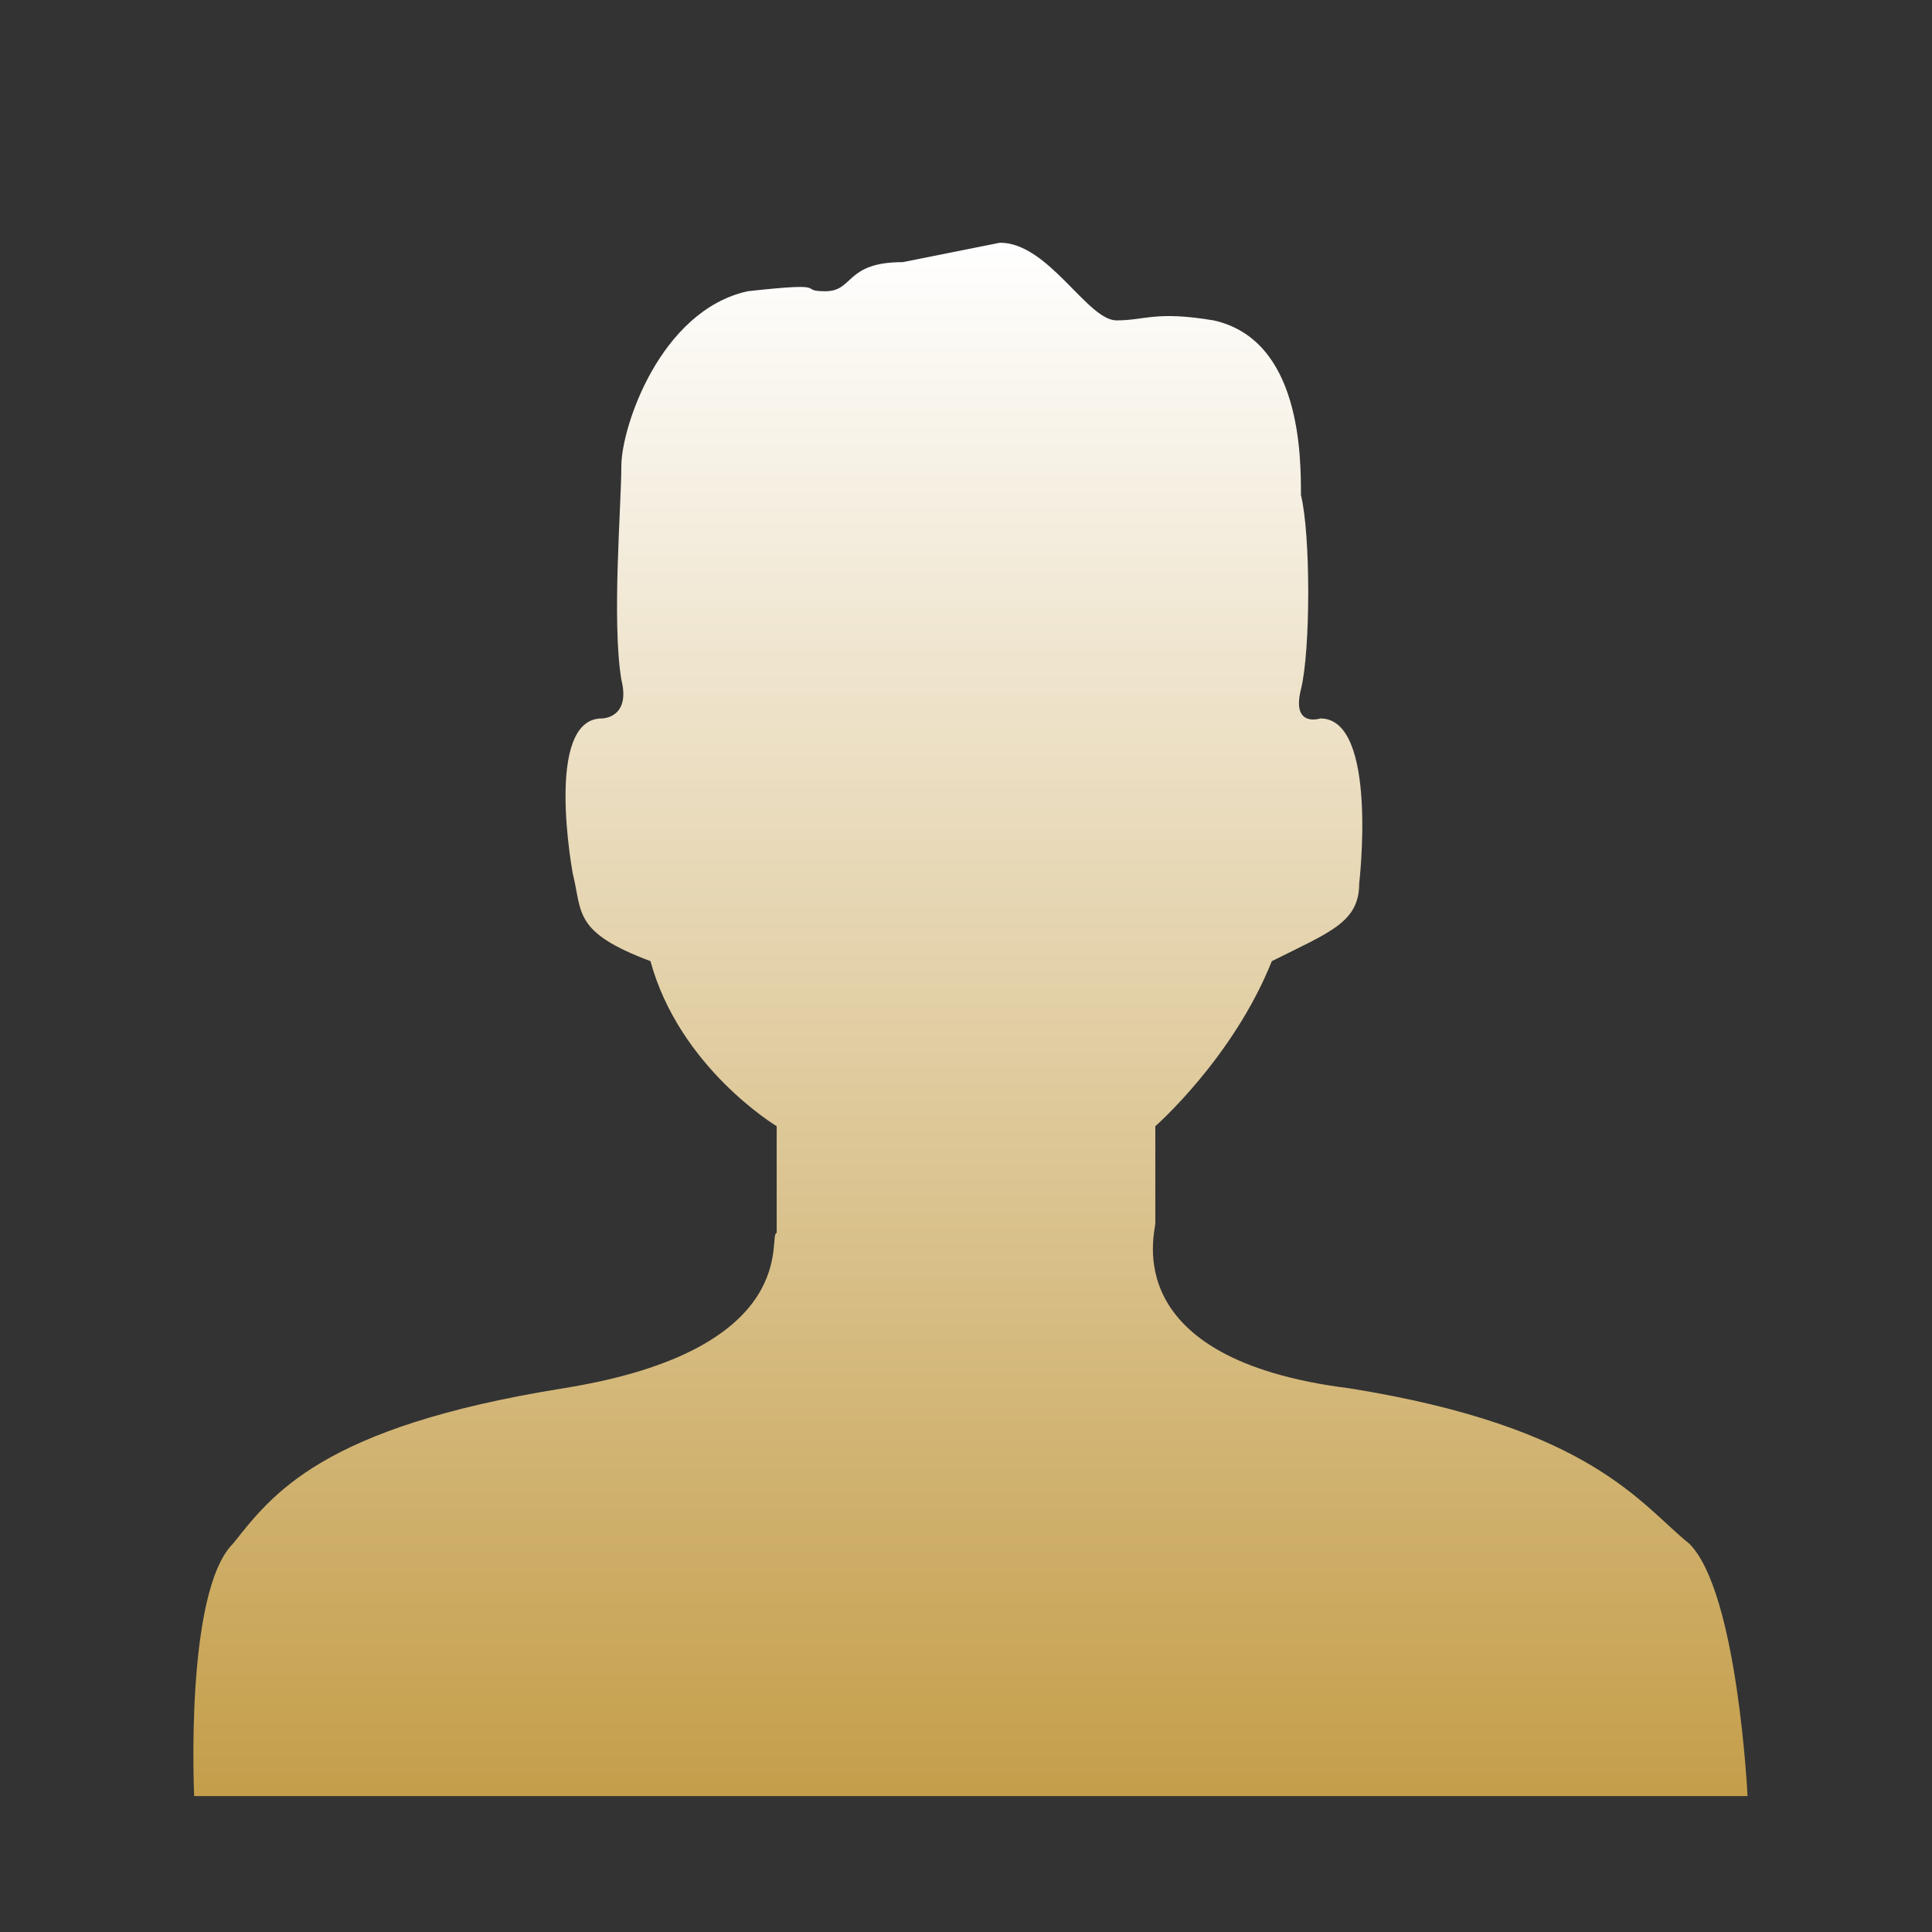 <?xml version="1.0" encoding="utf-8"?>
<!-- Generator: Adobe Illustrator 21.1.0, SVG Export Plug-In . SVG Version: 6.00 Build 0)  -->
<svg version="1.1" id="圖層_1" xmlns="http://www.w3.org/2000/svg" xmlns:xlink="http://www.w3.org/1999/xlink" x="0px" y="0px"
	 viewBox="0 0 19.9 19.9" style="enable-background:new 0 0 19.9 19.9;" xml:space="preserve">
<rect x="0" y="0" width="19.9" height="19.9" fill="#333333" stroke="none"/>
<style type="text/css">
	.st0{display:none;fill:url(#SVGID_1_);}
	.st1{display:none;fill-rule:evenodd;clip-rule:evenodd;fill:url(#SVGID_2_);}
	.st2{display:none;fill-rule:evenodd;clip-rule:evenodd;fill:url(#SVGID_3_);}
	.st3{display:none;}
	.st4{display:inline;}
	.st5{fill:url(#SVGID_4_);}
	.st6{display:none;fill:url(#SVGID_5_);}
	.st7{display:none;fill-rule:evenodd;clip-rule:evenodd;fill:url(#SVGID_6_);}
	.st8{fill:url(#SVGID_7_);}
	.st9{fill-rule:evenodd;clip-rule:evenodd;fill:url(#SVGID_8_);}
</style>
<linearGradient id="SVGID_1_" gradientUnits="userSpaceOnUse" x1="9.95" y1="18.371" x2="9.95" y2="1.519" gradientTransform="matrix(1 0 0 -1 0 19.953)">
	<stop  offset="0" style="stop-color:#FFFFFF"/>
	<stop  offset="1" style="stop-color:#C49E4A"/>
</linearGradient>
<path class="st0" d="M19.3,9.7l-2.5-2.3V3.8c0-0.2-0.2-0.4-0.4-0.4h-2c-0.2,0-0.4,0.2-0.4,0.4V5l-3.5-3.2c-0.3-0.3-0.8-0.3-1.1,0
	L0.7,9.7c-0.3,0.3-0.4,0.8-0.1,1.1s0.8,0.4,1.1,0.1l1.4-1.3v0.7v7.2c0,0.5,0.4,0.9,0.9,0.9h3.6v-4.9c0-0.6,0.5-1.1,1.1-1.1h2.5
	c0.6,0,1.1,0.5,1.1,1.1v4.9h3.6c0.5,0,0.9-0.4,0.9-0.9v-7.2V9.8l1.2,1.1c0.2,0.1,0.3,0.2,0.5,0.2s0.4-0.1,0.6-0.3
	C19.6,10.5,19.6,10,19.3,9.7z M10,9.8c-0.9,0-1.6-0.7-1.6-1.6S9.1,6.6,10,6.6s1.6,0.7,1.6,1.6S10.9,9.8,10,9.8z"/>
<linearGradient id="SVGID_2_" gradientUnits="userSpaceOnUse" x1="9.95" y1="0.951" x2="9.95" y2="18.949">
	<stop  offset="0" style="stop-color:#FFFFFF"/>
	<stop  offset="1" style="stop-color:#C49E4A"/>
</linearGradient>
<path class="st1" d="M12.1,3.1l1.1,0.5l2-1c0.7,0.7,1.4,1.4,2.1,2.1l-1,2l0.5,1.2l2.2,0.7c0,1,0,1.9,0,2.9l-2.2,0.7l-0.5,1.1l1,2
	c-0.7,0.7-1.4,1.4-2.1,2.1l-2-1l-1.1,0.5l-0.7,2.2c-1,0-1.9,0-2.9,0l-0.7-2.2l-1.1-0.5l-2,1c-0.7-0.7-1.4-1.4-2.1-2.1l1-2l-0.5-1.1
	L1,11.4c0-1,0-1.9,0-2.9l2.2-0.7l0.5-1.2l-1-2c0.7-0.7,1.4-1.4,2.1-2.1l2,1l1.1-0.5L8.5,1c1,0,1.9,0,2.9,0L12.1,3.1L12.1,3.1z M10,7
	c-1.6,0-3,1.3-3,3c0,1.6,1.3,3,3,3c1.6,0,3-1.3,3-3C12.9,8.3,11.6,7,10,7z"/>
<linearGradient id="SVGID_3_" gradientUnits="userSpaceOnUse" x1="9.95" y1="1.503" x2="9.95" y2="19.495">
	<stop  offset="0" style="stop-color:#FFFFFF"/>
	<stop  offset="1" style="stop-color:#C49E4A"/>
</linearGradient>
<path class="st2" d="M3.6,2.3C3.3,2.3,2.4,2.7,2.5,3.1L5,18.9l1,0.6l0.8-0.9l-1.1-7.2c0,0,0.1-0.1,0.2-0.3c0.8-0.6,4.5-2.7,6.1-2.7
	l0.2,1.1c1.2,1.2,5.3-1,5.3-1l-1.1-7.1C15,2.2,13.7,3,12,3.1c-0.4,0.1-0.4,0.1-0.5-0.2c-0.2-0.4-0.4-0.8-0.7-1.2c0,0-5.3,0-6.6,0.4
	C4.2,2.2,3.9,2.2,3.6,2.3z M4.3,2.9l1.3,8.2c0,0,0.1,0,0.2-0.1c0.7-3-0.4-6.9-1.3-8C4.3,2.6,4.3,2.8,4.3,2.9z"/>
<g class="st3">
	<g class="st4">
		<linearGradient id="SVGID_4_" gradientUnits="userSpaceOnUse" x1="9.95" y1="1.453" x2="9.95" y2="18.447">
			<stop  offset="0" style="stop-color:#FFFFFF"/>
			<stop  offset="1" style="stop-color:#C49E4A"/>
		</linearGradient>
		<path class="st5" d="M10.9,10.7c-0.1,0-0.2-0.1-0.3-0.1v3.6c0.5-0.1,0.9-0.2,1.2-0.5c0.4-0.3,0.7-0.8,0.7-1.4
			C12.5,11.6,12,11.1,10.9,10.7z M7.5,7.4C7.5,8,8.1,8.6,9.2,9l0.1,0V5.6C8.9,5.7,8.5,5.8,8.2,6C7.8,6.3,7.5,6.8,7.5,7.4z M15.8,3.9
			c-1.5-1.5-3.6-2.5-5.9-2.5c-2.3,0-4.4,1-5.9,2.5c-1.5,1.5-2.4,3.7-2.4,6c0,2.3,0.9,4.5,2.4,6c1.5,1.5,3.6,2.5,5.9,2.5
			c2.3,0,4.4-1,5.9-2.5c1.5-1.5,2.4-3.7,2.4-6C18.3,7.6,17.3,5.5,15.8,3.9z M12.6,14.5c-0.5,0.3-1.2,0.6-2,0.6v1.3h-0.3H9.5H9.3
			v-1.3c-0.9-0.1-1.6-0.4-2.1-0.9c-0.6-0.6-1-1.4-1.1-2.6h1.2c0.1,0.8,0.3,1.5,0.7,1.9c0.3,0.3,0.7,0.5,1.2,0.6v-4
			C8.8,10,8.4,9.8,7.9,9.7C6.8,9.2,6.3,8.4,6.3,7.4c0-0.9,0.4-1.6,1.1-2.1c0.5-0.4,1.2-0.6,1.9-0.6V3.5h0.3h0.8h0.3v1.2
			C11.4,4.7,12,5,12.4,5.4c0.6,0.5,1,1.2,1.1,2.2h-1.2c-0.1-0.7-0.4-1.2-0.8-1.5c-0.3-0.2-0.6-0.3-1-0.4v3.8
			c0.8,0.3,1.4,0.5,1.6,0.6c1.1,0.5,1.6,1.3,1.6,2.3C13.8,13.3,13.4,14,12.6,14.5z"/>
	</g>
</g>
<linearGradient id="SVGID_5_" gradientUnits="userSpaceOnUse" x1="9.963" y1="2.421" x2="9.963" y2="17.99">
	<stop  offset="0" style="stop-color:#FFFFFF"/>
	<stop  offset="1" style="stop-color:#C49E4A"/>
</linearGradient>
<path class="st6" d="M17.3,16.5V6.9h-4v9.5H12V2.4H8v14.1H6.6v-6h-4v6H1.2V18h17.4v-1.5H17.3z"/>
<linearGradient id="SVGID_6_" gradientUnits="userSpaceOnUse" x1="9.963" y1="3.498" x2="9.963" y2="17.497">
	<stop  offset="0" style="stop-color:#FFFFFF"/>
	<stop  offset="1" style="stop-color:#C49E4A"/>
</linearGradient>
<path class="st7" d="M2,3.5c0,0-0.8,0.1-0.8,0.6v11.6c0,0,0,1.7,1.8,1.7h15c0,0,0.6-0.3,0.6-0.8c0-0.5-0.6-0.9-0.6-0.9l-14.4,0
	c0,0-0.6,0.1-0.6-0.5v-2.8l3.4-1.2l3.7,2.7L18,8.5l0-2.7l-7.7,5.6L6.6,9.1L3,10.3l0-6.2C3,4.1,2.6,3.5,2,3.5z"/>
<g class="st3">
	<g class="st4">
		
			<linearGradient id="SVGID_7_" gradientUnits="userSpaceOnUse" x1="9.963" y1="2.806" x2="9.963" y2="18.188" gradientTransform="matrix(1 0 0 1 0 -0.547)">
			<stop  offset="0" style="stop-color:#FFFFFF"/>
			<stop  offset="1" style="stop-color:#C49E4A"/>
		</linearGradient>
		<path class="st8" d="M17.5,9.4l-0.1-0.2c-0.3-3.7-3.9-6.9-7.5-6.9c-3.7,0-7.2,3.2-7.5,6.9l0,0.2c-0.7,0.1-1.1,0.7-1.1,1.4V13
			c0,0.8,0.6,1.4,1.4,1.4c0.8,0,1.4-0.6,1.4-1.4v-2.2l0-1.1c0-3,2.9-5.8,5.8-5.8c3,0,5.9,2.7,5.9,5.8c0,0.3,0,1.1,0,1.1V13
			c0,0.8,0.6,1.4,1.4,1.4c0.8,0,1.4-0.6,1.4-1.4v-2.2C18.6,10.1,18.1,9.5,17.5,9.4z M13.1,16.4c0,0,0.2-0.6-0.6-0.9
			c-0.5-0.2-0.9,0.3-1.1,0.9c-0.1,0.4-0.2,0.9,0.3,1.1c0.5,0.3,0.8,0,1.1-0.3c0.9,0.3,4.3,0.6,4.4-2.3l-0.6-0.3
			C16.7,14.7,16.4,17.4,13.1,16.4z M14,15.1c0.8,0.6,0.6-3.9,0.6-5.4c0-0.9-1.5-3.4-4.6-3.5C7.1,6,5.4,8.3,5.3,9.6
			c0,1.4-0.1,3,0,4.5c0.1,3.7,4.6,3.2,4.6,3.2c0-0.5-0.2-1.7,0.9-2.6C12.3,13.7,13.8,14.6,14,15.1z"/>
	</g>
</g>
<linearGradient id="SVGID_8_" gradientUnits="userSpaceOnUse" x1="9.95" y1="2.499" x2="9.95" y2="18.501">
	<stop  offset="0" style="stop-color:#FFFFFF"/>
	<stop  offset="1" style="stop-color:#C49E4A"/>
</linearGradient>
<path class="st9" d="M9.3,2.7C8.7,2.7,8.8,3,8.5,3c-0.3,0,0.1-0.1-0.8,0C6.8,3.2,6.4,4.4,6.4,4.8c0,0.4-0.1,1.6,0,2.2
	c0.1,0.4-0.2,0.4-0.2,0.4C5.6,7.4,5.9,9,5.9,9c0.1,0.4,0,0.6,0.8,0.9C7,11,8,11.6,8,11.6s0,0.7,0,1.1c-0.1,0,0.3,1.2-2.2,1.6
	c-2.5,0.4-3,1.1-3.4,1.6C1.9,16.4,2,18.5,2,18.5l16,0c0,0-0.1-2.1-0.6-2.6c-0.5-0.4-1-1.2-3.5-1.6c-2.4-0.3-2-1.6-2-1.7
	c0-0.2,0-1,0-1s0.8-0.7,1.2-1.7C13.7,9.6,14,9.5,14,9.1c0,0,0.2-1.7-0.4-1.7c0,0-0.3,0.1-0.2-0.3c0.1-0.4,0.1-1.6,0-2
	c0-0.4,0-1.6-0.9-1.8c-0.6-0.1-0.7,0-1,0c-0.3,0-0.7-0.8-1.2-0.8L9.3,2.7z"/>
</svg>
